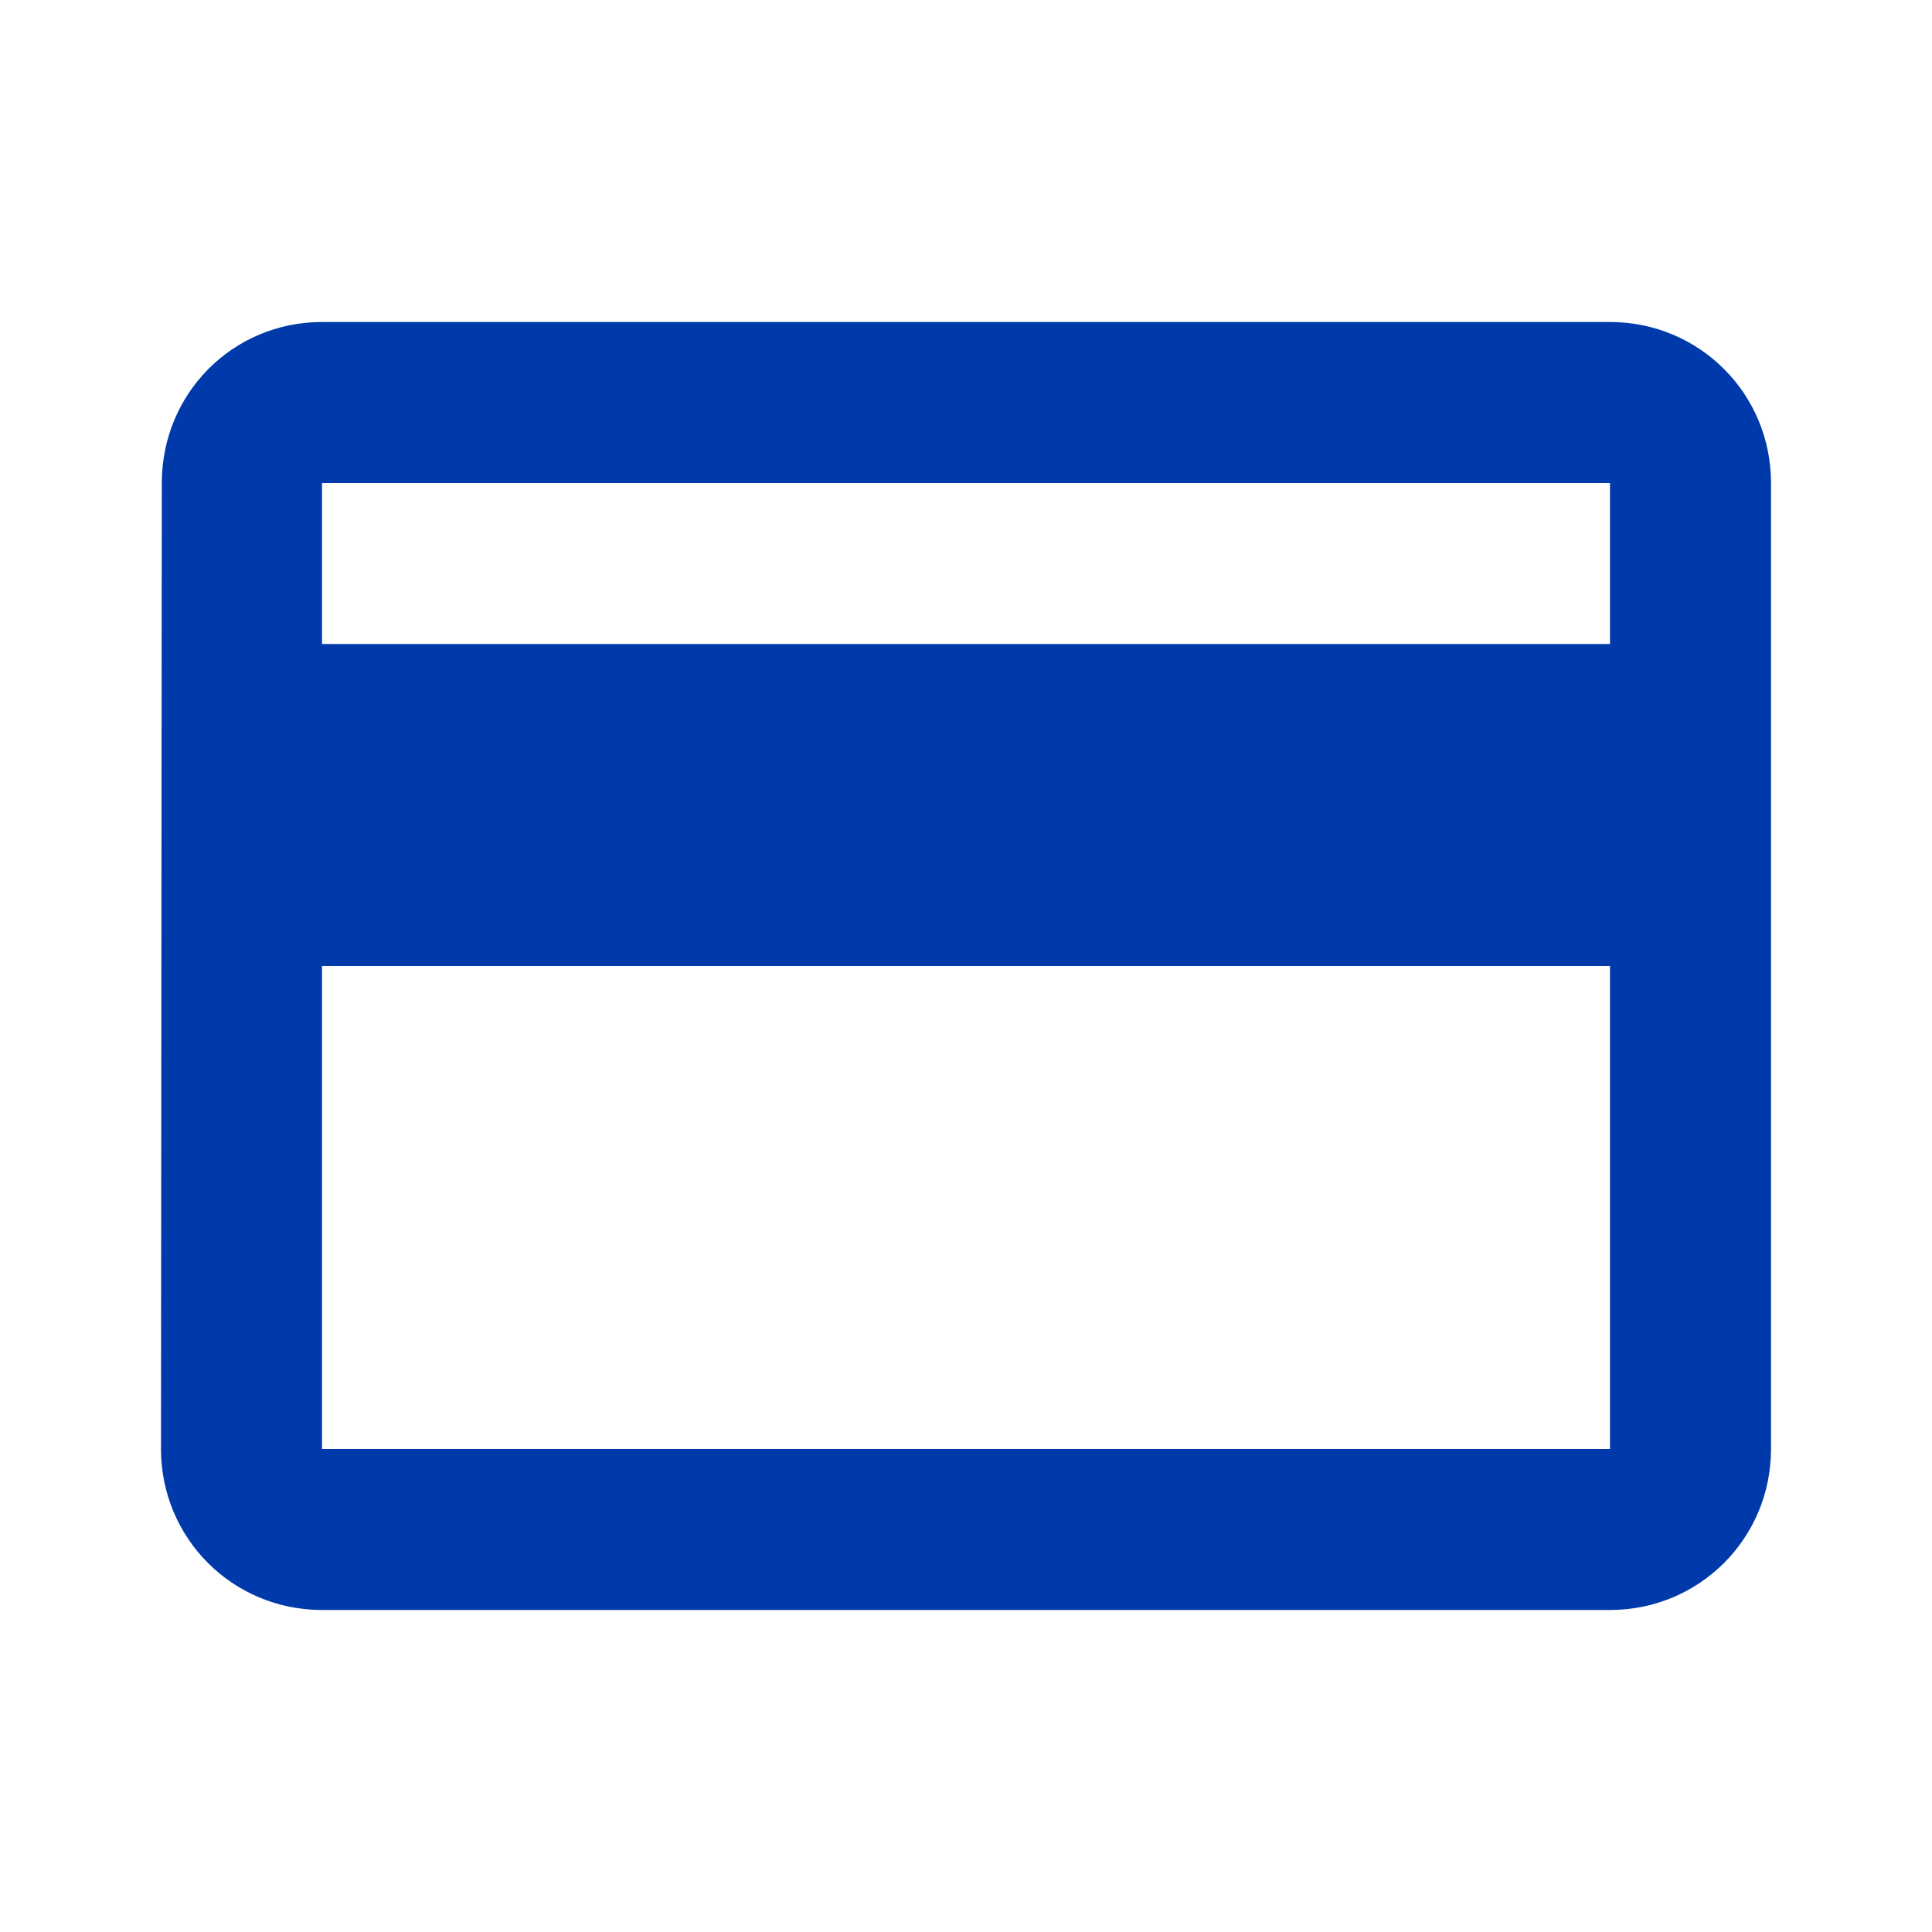 <svg width="55" height="55" viewBox="0 0 55 55" fill="none" xmlns="http://www.w3.org/2000/svg">
<g id="Payment">
<path id="Vector" d="M45.833 9.167H9.167C6.623 9.167 4.606 11.206 4.606 13.75L4.583 41.25C4.583 43.794 6.623 45.833 9.167 45.833H45.833C48.377 45.833 50.417 43.794 50.417 41.25V13.75C50.417 11.206 48.377 9.167 45.833 9.167ZM45.833 41.25H9.167V27.5H45.833V41.25ZM45.833 18.333H9.167V13.75H45.833V18.333Z" fill="#003AAA"/>
</g>
</svg>
